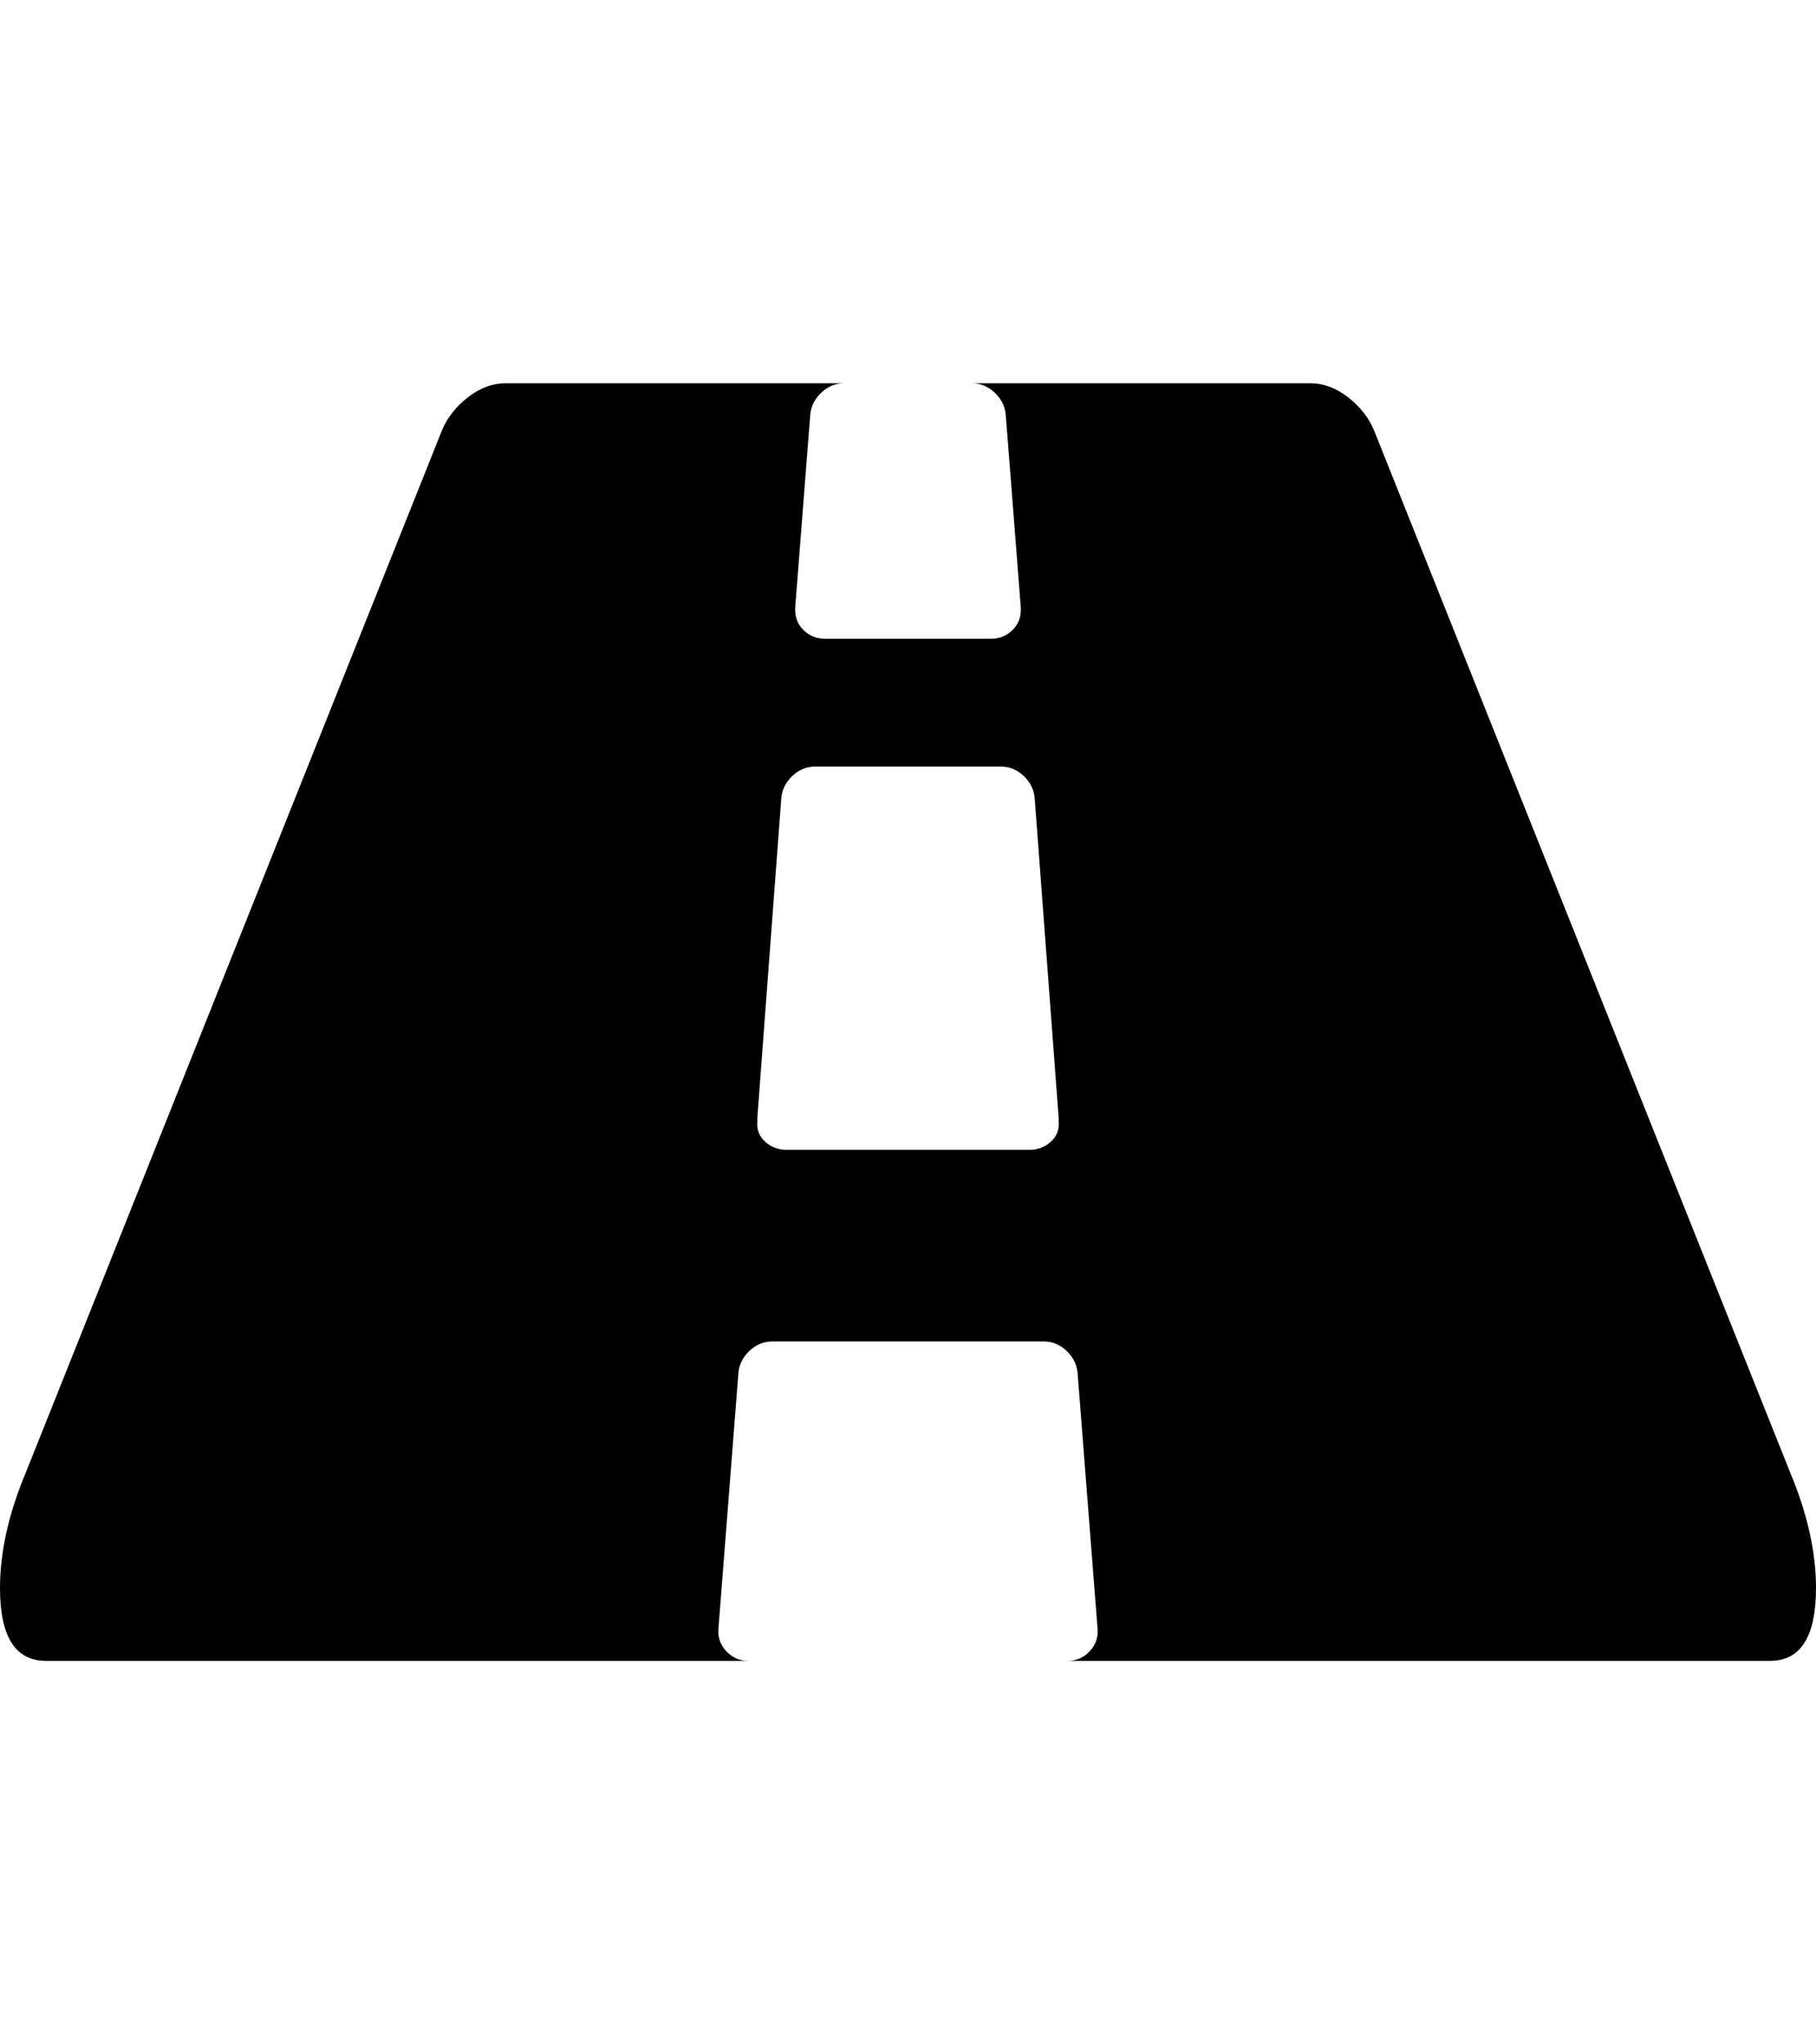 <?xml version="1.0" ?><svg contentScriptType="text/ecmascript" contentStyleType="text/css" enable-background="new 0 0 2048 2048" height="2048px" id="Layer_1" preserveAspectRatio="xMidYMid meet" version="1.1" viewBox="50.0 0 1820.0 2048" width="1820.0px" xml:space="preserve" xmlns="http://www.w3.org/2000/svg" xmlns:xlink="http://www.w3.org/1999/xlink" zoomAndPan="magnify"><path d="M1111,1124v-4l-24-320c-0.667-8.667-4.333-16.167-11-22.5s-14.333-9.5-23-9.5H867c-8.667,0-16.333,3.167-23,9.5  s-10.333,13.833-11,22.5l-24,320v4c-0.667,8,2,14.667,8,20s13,8,21,8h244c8,0,15-2.667,21-8S1111.667,1132,1111,1124z M1870,1591  c0,48.667-15.333,73-46,73h-704c8.667,0,16-3.167,22-9.5s8.667-13.833,8-22.5l-20-256c-0.667-8.667-4.333-16.167-11-22.5  s-14.333-9.5-23-9.5H824c-8.667,0-16.333,3.167-23,9.5s-10.333,13.833-11,22.5l-20,256c-0.667,8.667,2,16.167,8,22.5  s13.333,9.5,22,9.5H96c-30.667,0-46-24.333-46-73c0-36,8.667-74.667,26-116L493,431c5.333-12.667,14-23.667,26-33s24.667-14,38-14  h339c-8.667,0-16.333,3.167-23,9.5s-10.333,13.833-11,22.5l-15,192c-0.667,9.333,2,17,8,23s13.333,9,22,9h166c8.667,0,16-3,22-9  s8.667-13.667,8-23l-15-192c-0.667-8.667-4.333-16.167-11-22.5s-14.333-9.5-23-9.5h339c13.333,0,26,4.667,38,14s20.667,20.333,26,33  l417,1044C1861.333,1516.333,1870,1555,1870,1591z"/></svg>
